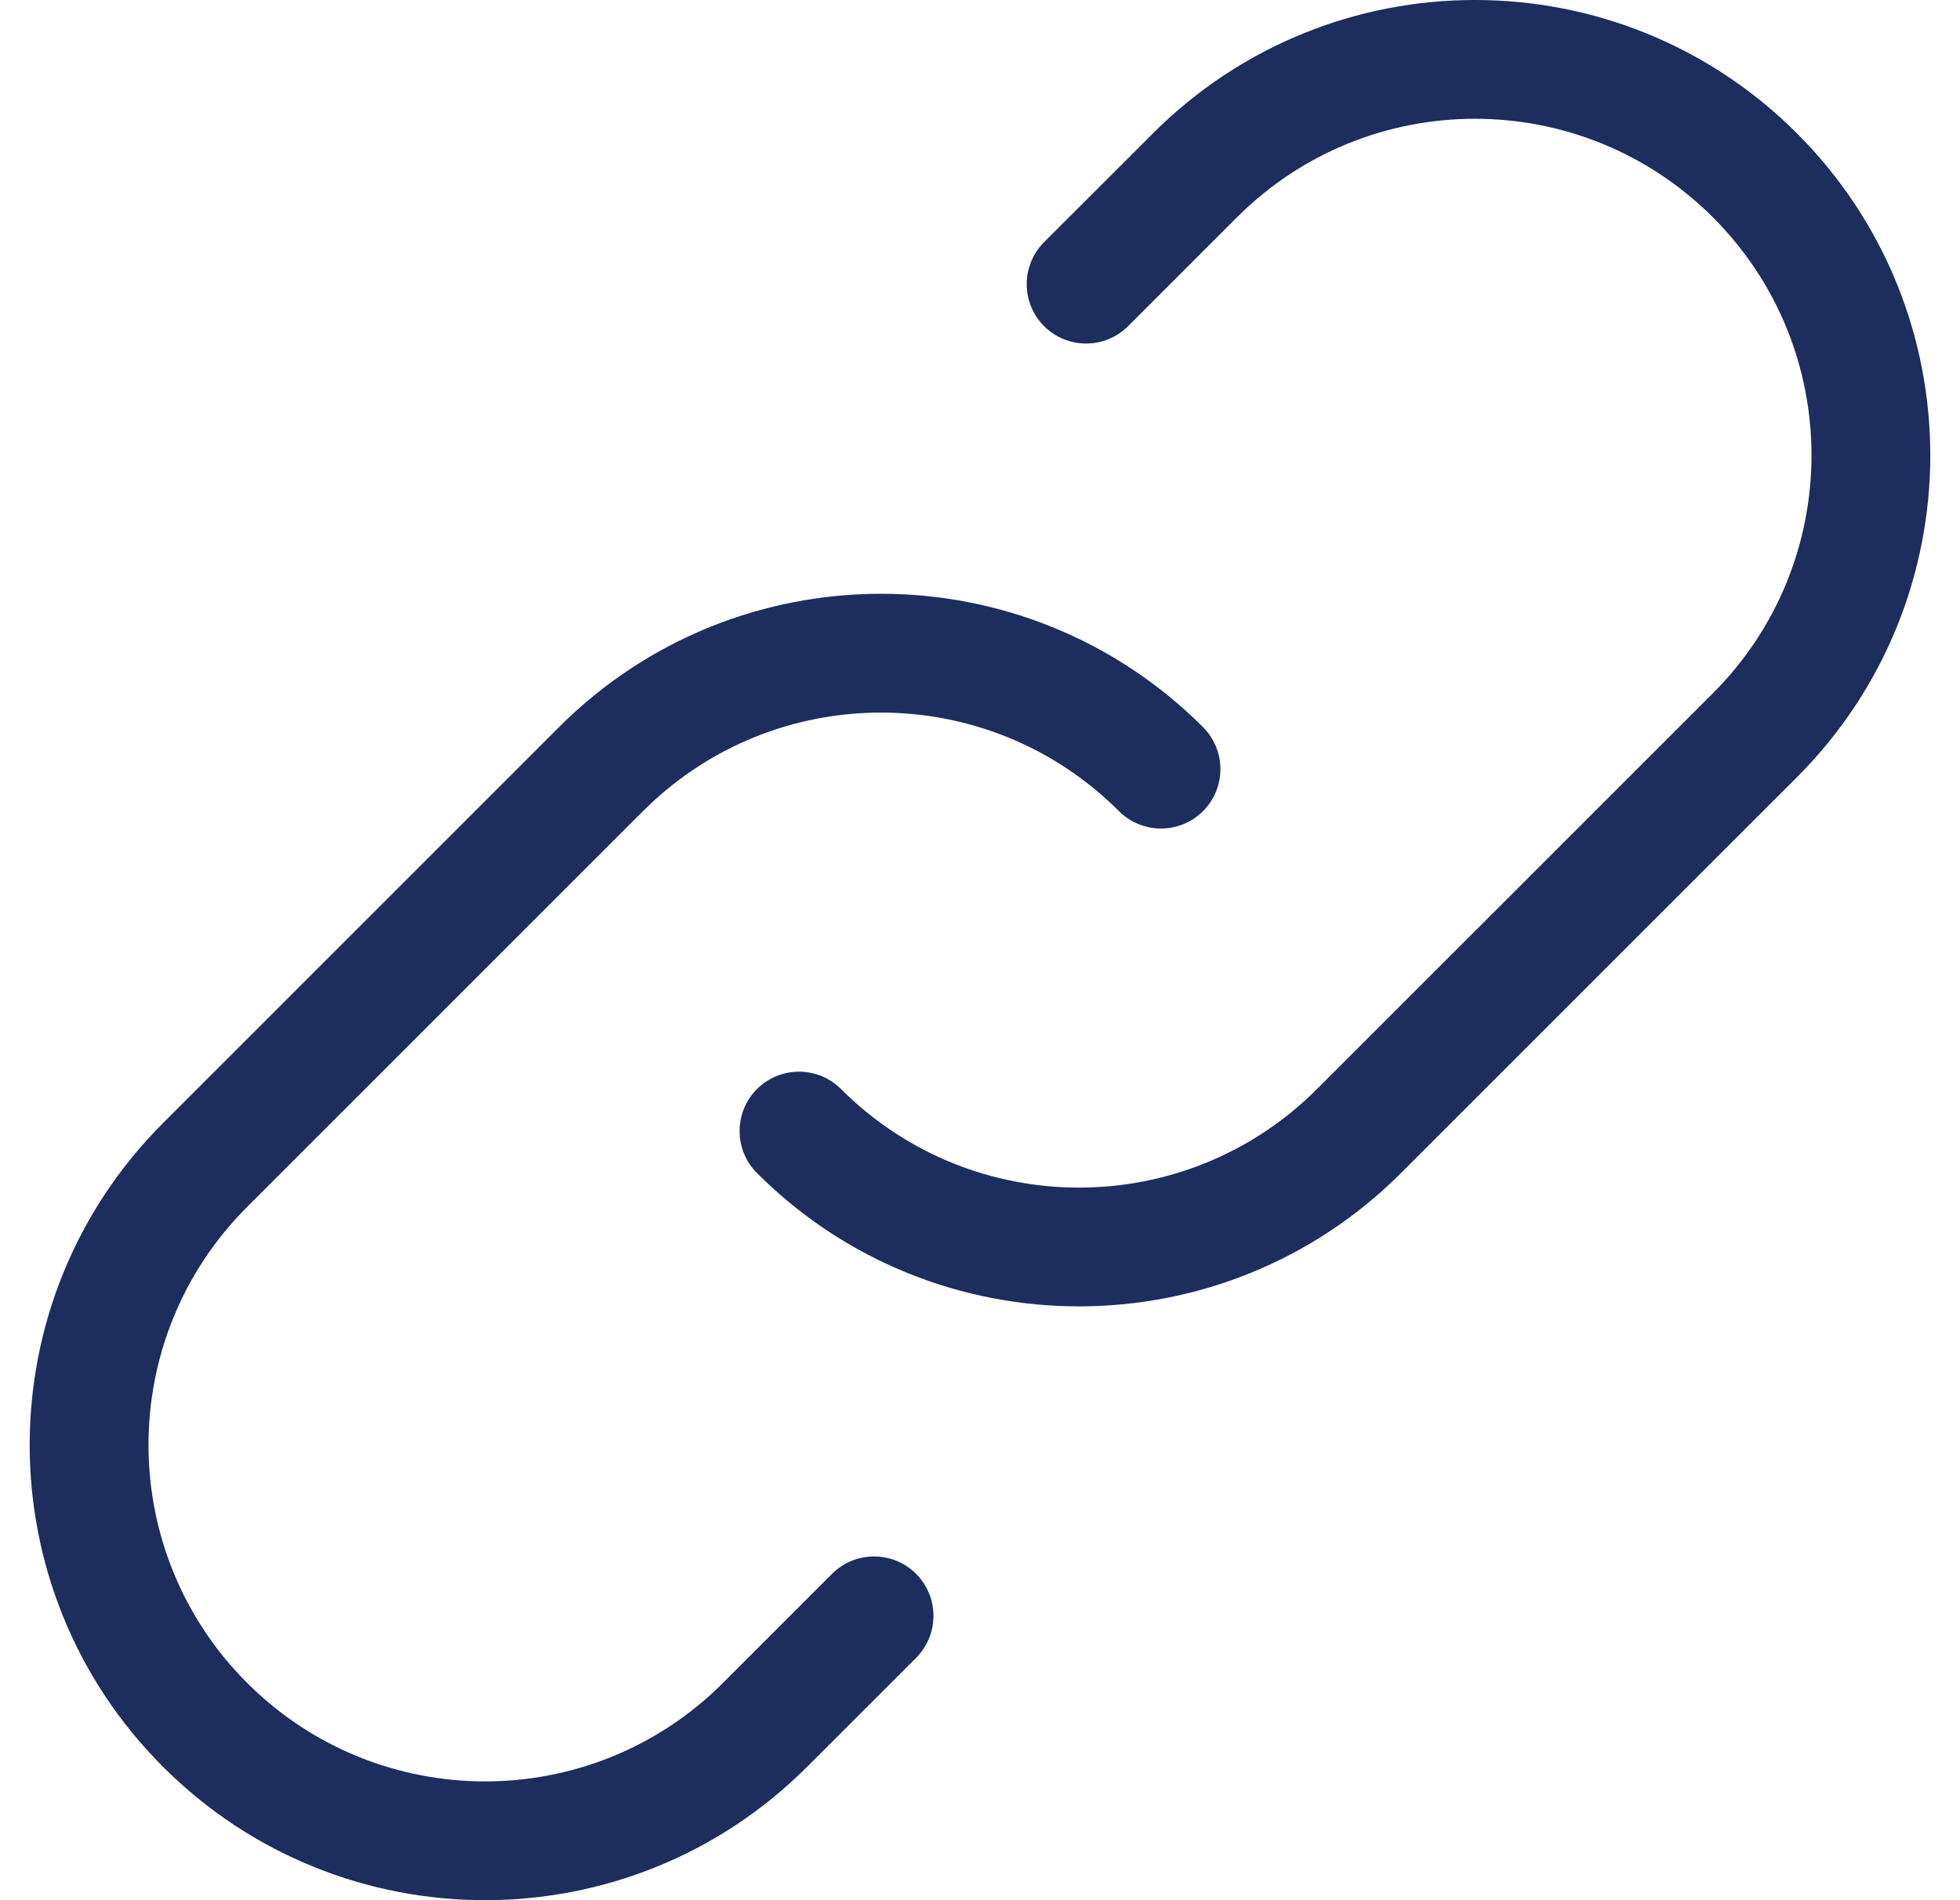 <svg width="33" height="32" viewBox="0 0 33 32" fill="none" xmlns="http://www.w3.org/2000/svg">
<path d="M10.119 12.953L10.826 13.66L10.119 12.953ZM18.84 13.66C19.231 14.05 19.864 14.05 20.255 13.66C20.645 13.269 20.645 12.636 20.255 12.245L18.84 13.66ZM12.881 29.047L12.174 28.34H12.174L12.881 29.047ZM3.453 29.047L2.746 29.755H2.746L3.453 29.047ZM3.453 19.619L4.16 20.326L3.453 19.619ZM15.424 27.919C15.814 27.528 15.814 26.895 15.424 26.504C15.033 26.114 14.4 26.114 14.009 26.504L15.424 27.919ZM20.119 2.953L19.412 2.246L20.119 2.953ZM29.547 2.953L28.84 3.66L29.547 2.953ZM29.547 12.381L28.84 11.674L29.547 12.381ZM22.881 19.047L22.174 18.34L22.881 19.047ZM14.16 18.34C13.769 17.95 13.136 17.95 12.745 18.34C12.355 18.731 12.355 19.364 12.745 19.755L14.16 18.34ZM17.579 4.078C17.189 4.469 17.189 5.102 17.579 5.492C17.97 5.883 18.603 5.883 18.994 5.492L17.579 4.078ZM10.826 13.66C13.039 11.447 16.627 11.447 18.84 13.66L20.255 12.245C17.261 9.251 12.406 9.251 9.412 12.245L10.826 13.66ZM12.174 28.34C9.961 30.553 6.373 30.553 4.16 28.34L2.746 29.755C5.74 32.748 10.594 32.748 13.588 29.755L12.174 28.34ZM4.16 28.34C1.947 26.127 1.947 22.539 4.16 20.326L2.746 18.912C-0.249 21.906 -0.249 26.761 2.746 29.755L4.16 28.34ZM4.16 20.326L10.826 13.66L9.412 12.245L2.746 18.912L4.16 20.326ZM14.009 26.504L12.174 28.34L13.588 29.755L15.424 27.919L14.009 26.504ZM20.826 3.66C23.039 1.447 26.627 1.447 28.84 3.66L30.255 2.246C27.261 -0.749 22.406 -0.749 19.412 2.246L20.826 3.66ZM28.84 3.66C31.053 5.873 31.053 9.461 28.84 11.674L30.255 13.088C33.248 10.094 33.248 5.24 30.255 2.246L28.84 3.66ZM22.174 18.34C19.961 20.553 16.373 20.553 14.16 18.34L12.745 19.755C15.739 22.748 20.594 22.748 23.588 19.755L22.174 18.34ZM28.84 11.674L22.174 18.34L23.588 19.755L30.255 13.088L28.84 11.674ZM18.994 5.492L20.826 3.66L19.412 2.246L17.579 4.078L18.994 5.492Z" fill="#1C2D5E"/>
</svg>
